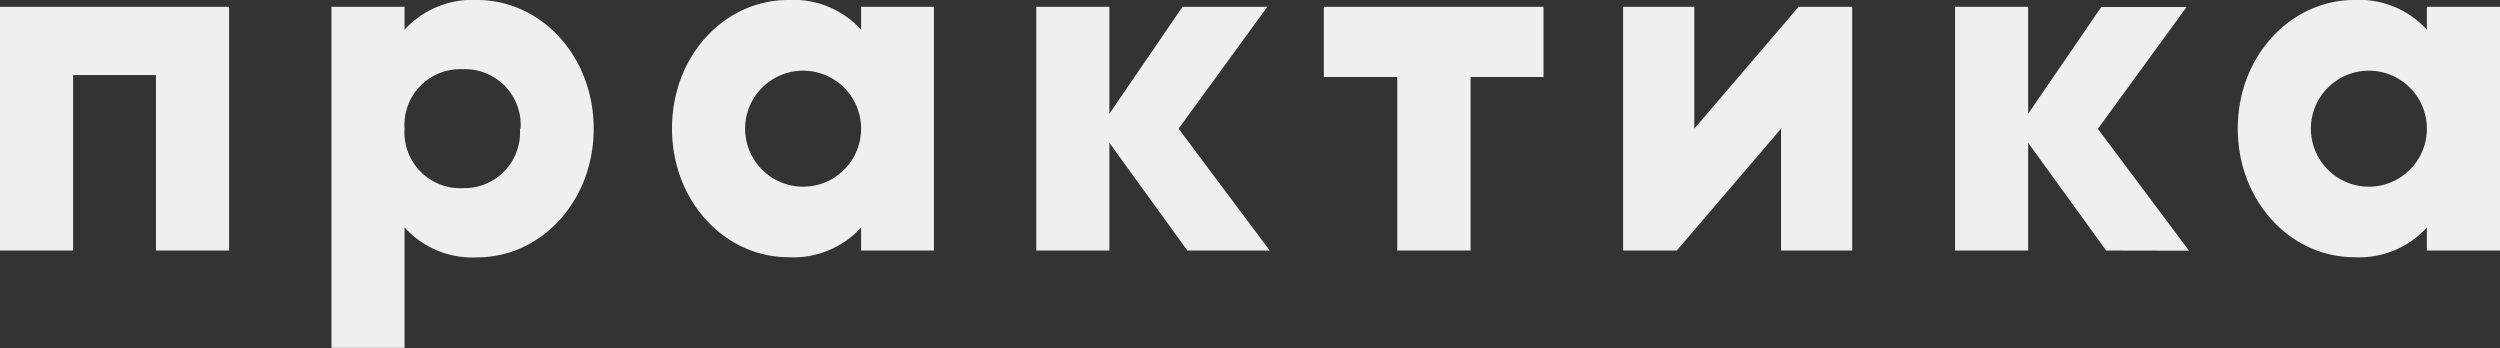 <svg xmlns="http://www.w3.org/2000/svg" viewBox="0 0 153.87 21.42"><rect x="0" y="0" width="153.87" height="21.42" fill="#333333" stroke="none"/><defs><style>.cls-1{fill:#efefef;}</style></defs><title>praсtice</title><g id="Слой_2" data-name="Слой 2"><g id="Слой_1-2" data-name="Слой 1"><path class="cls-1" d="M14.1,15.42H9.6V4.62H4.5v10.8H0V.42H14.1Z"/><path class="cls-1" d="M36.54,7.92c0,4.47-3.24,7.92-7.17,7.92A5.63,5.63,0,0,1,24.9,14v7.41H20.4V.42h4.5V1.83A5.63,5.63,0,0,1,29.37,0C33.3,0,36.54,3.45,36.54,7.92Zm-4.5,0a3.43,3.43,0,0,0-3.57-3.66A3.43,3.43,0,0,0,24.9,7.92a3.43,3.43,0,0,0,3.57,3.66A3.43,3.43,0,0,0,32,7.92Z"/><path class="cls-1" d="M57.48.42v15H53V14a5.63,5.63,0,0,1-4.47,1.83c-3.93,0-7.17-3.45-7.17-7.92S44.58,0,48.51,0A5.63,5.63,0,0,1,53,1.83V.42ZM53,7.92a3.57,3.57,0,1,0-7.14,0,3.57,3.57,0,1,0,7.14,0Z"/><path class="cls-1" d="M73.08,15.42l-4.8-6.63v6.63h-4.5V.42h4.5V7L72.78.42H78l-5.46,7.5,5.61,7.5Z"/><path class="cls-1" d="M95,4.74H90.51V15.42H86V4.74H81.48V.42H95Z"/><path class="cls-1" d="M114,.42v15h-4.38V7.92l-6.42,7.5h-3.3V.42h4.38v7.5l6.42-7.5Z"/><path class="cls-1" d="M129.63,15.42l-4.8-6.63v6.63h-4.5V.42h4.5V7l4.5-6.57h5.25l-5.46,7.5,5.61,7.5Z"/><path class="cls-1" d="M153.87.42v15h-4.5V14a5.63,5.63,0,0,1-4.47,1.83c-3.93,0-7.17-3.45-7.17-7.92S141,0,144.9,0a5.63,5.63,0,0,1,4.47,1.83V.42Zm-4.5,7.5a3.57,3.57,0,1,0-7.14,0,3.57,3.57,0,1,0,7.14,0Z"/></g></g></svg>